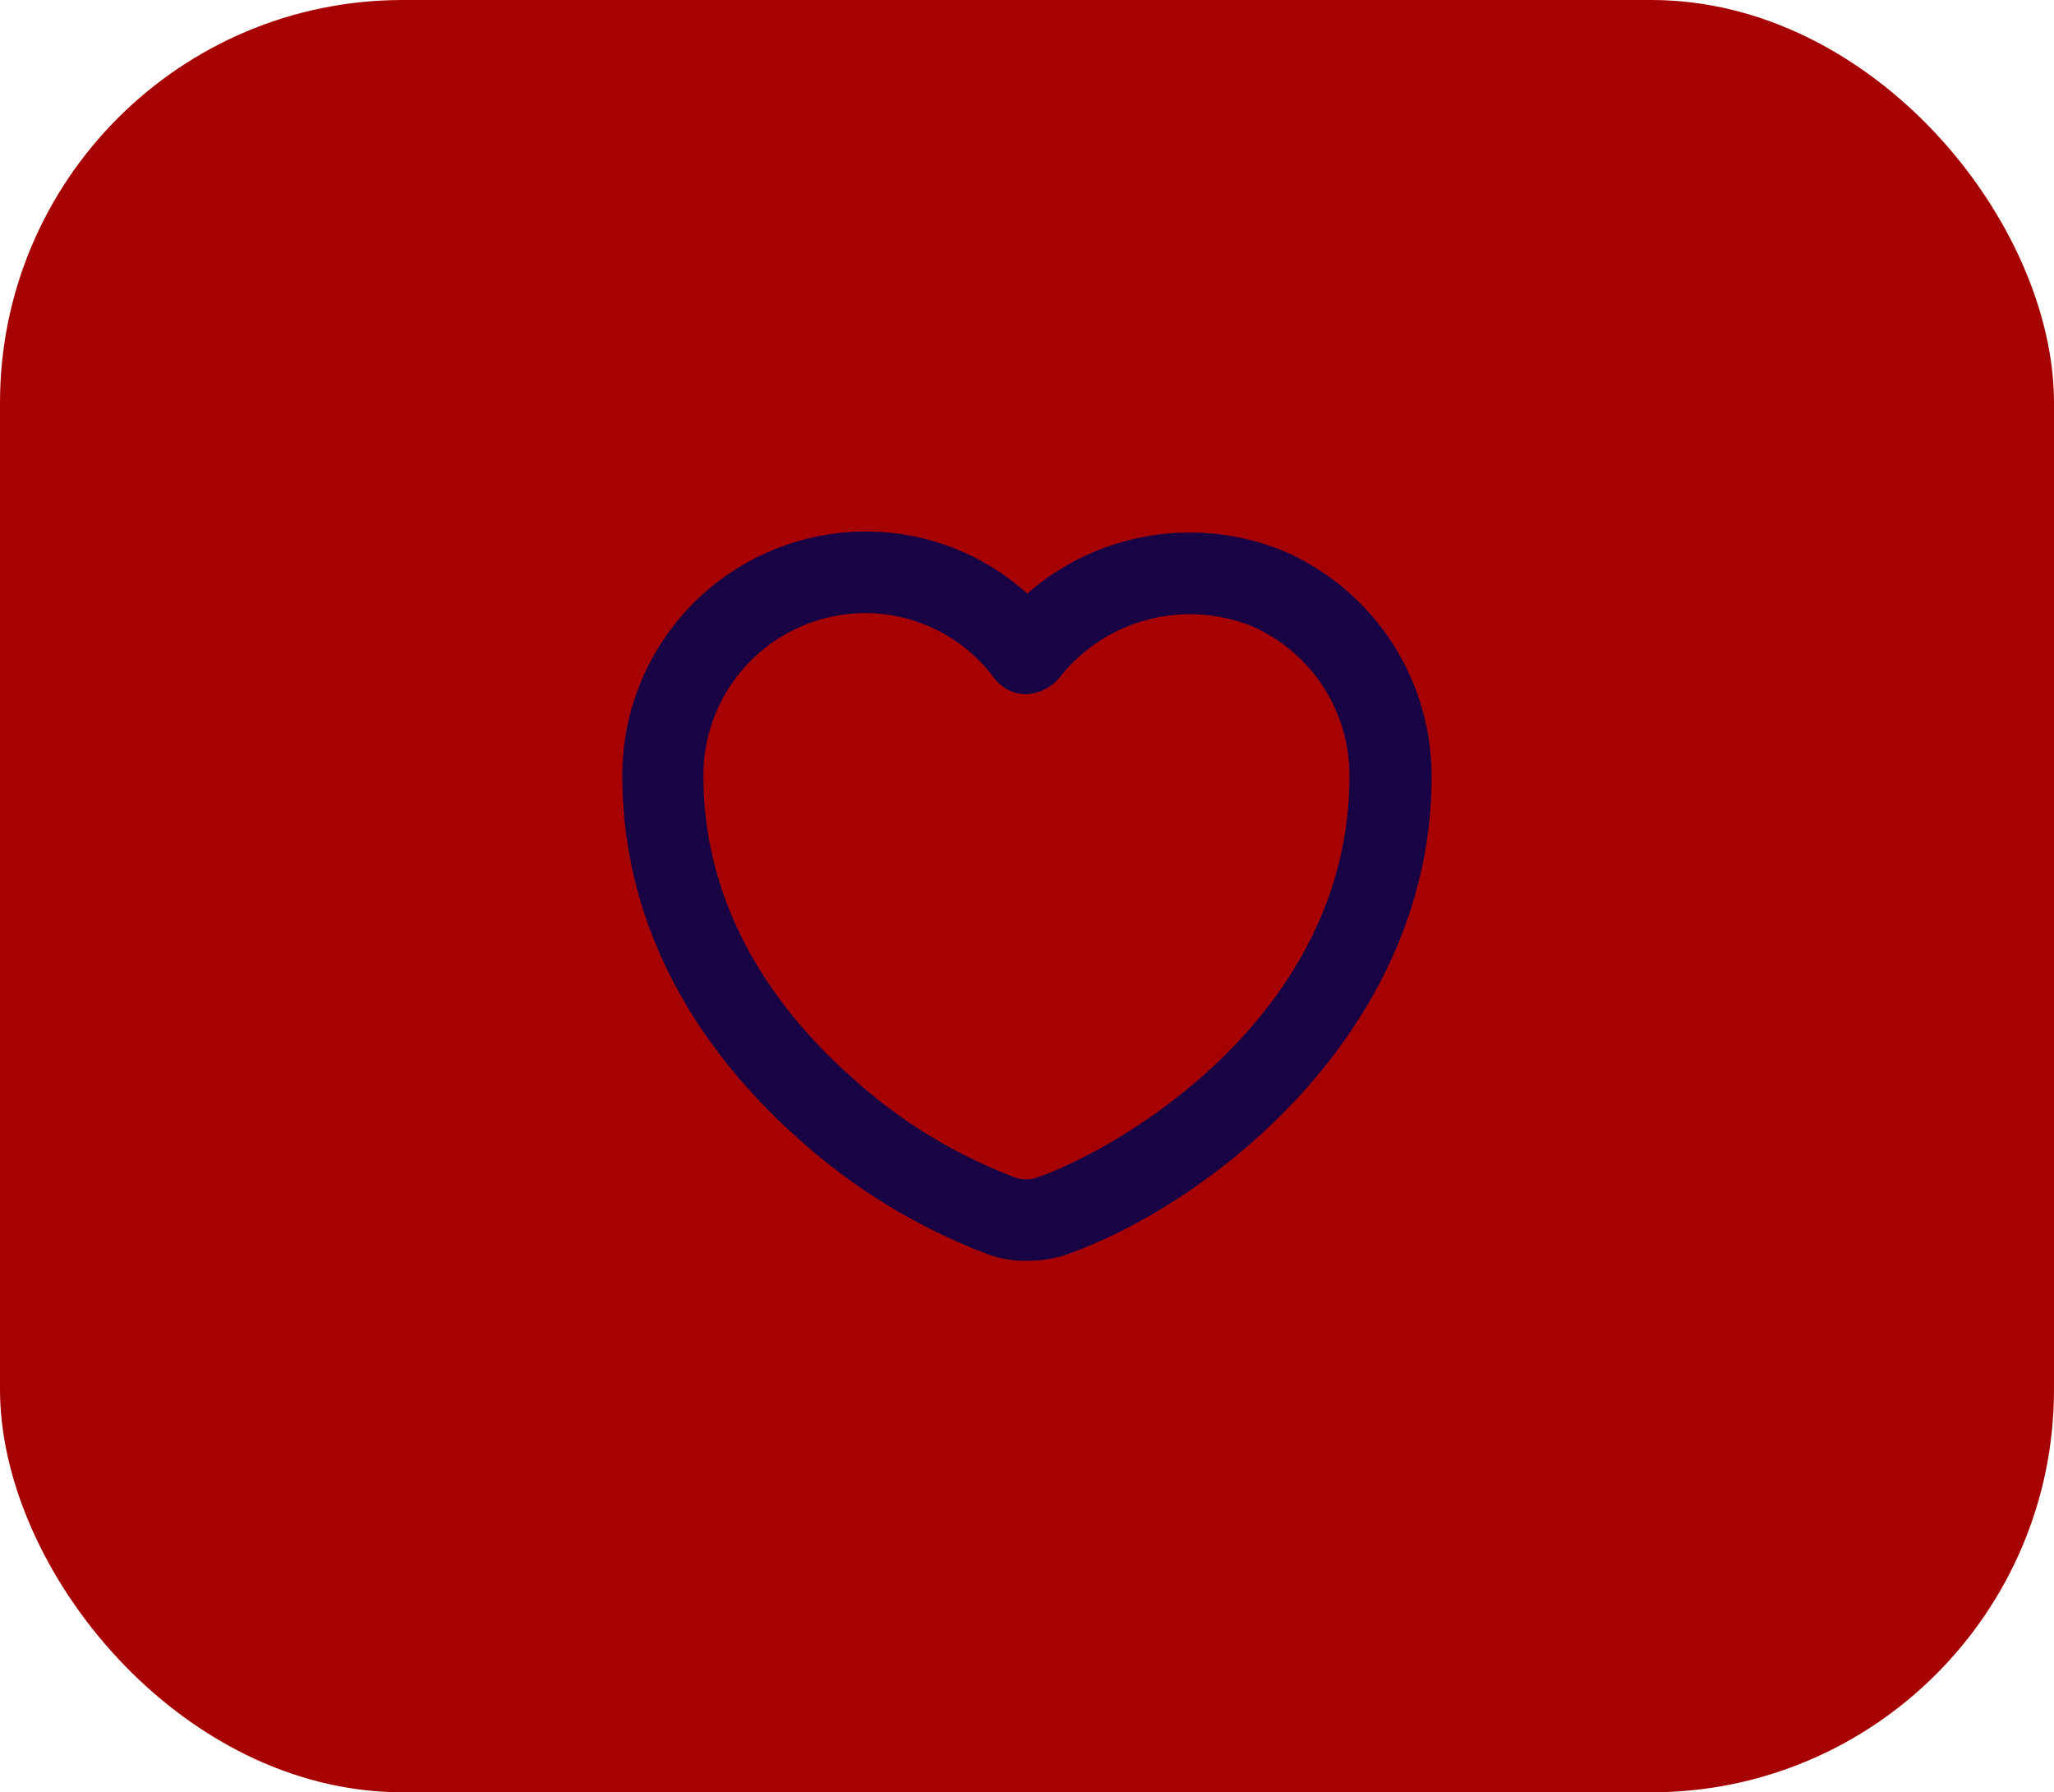 <svg xmlns="http://www.w3.org/2000/svg" width="102" height="89" viewBox="0 0 102 89">
  <g id="likedsongs" transform="translate(-234.151 -361)">
    <rect id="Rectangle_31" data-name="Rectangle 31" width="102" height="89" rx="20" transform="translate(234.151 361)" fill="#a70202"/>
    <path id="Vector" d="M20.081,36.216a5.371,5.371,0,0,1-1.784-.27,29.763,29.763,0,0,1-9.513-5.757C4.784,26.649,0,20.649,0,12.135A12.1,12.1,0,0,1,12.054,0a11.972,11.972,0,0,1,8.054,3.081A12.265,12.265,0,0,1,32.973,1.027a12.2,12.2,0,0,1,7.216,11.135c0,12.811-11.243,21.405-18.324,23.811A6.323,6.323,0,0,1,20.081,36.216ZM12.027,4.054a8.051,8.051,0,0,0-8,8.081c0,7.027,4.027,12.027,7.432,15.027a25.35,25.35,0,0,0,8.135,4.946,1.765,1.765,0,0,0,.919,0c4.054-1.378,15.595-8,15.595-19.973A8.087,8.087,0,0,0,31.324,4.73,8.232,8.232,0,0,0,21.7,7.27a2.3,2.3,0,0,1-1.622.811,2,2,0,0,1-1.622-.811A7.975,7.975,0,0,0,12.027,4.054Z" transform="translate(265.056 387.392)" fill="#180445"/>
  </g>
</svg>
